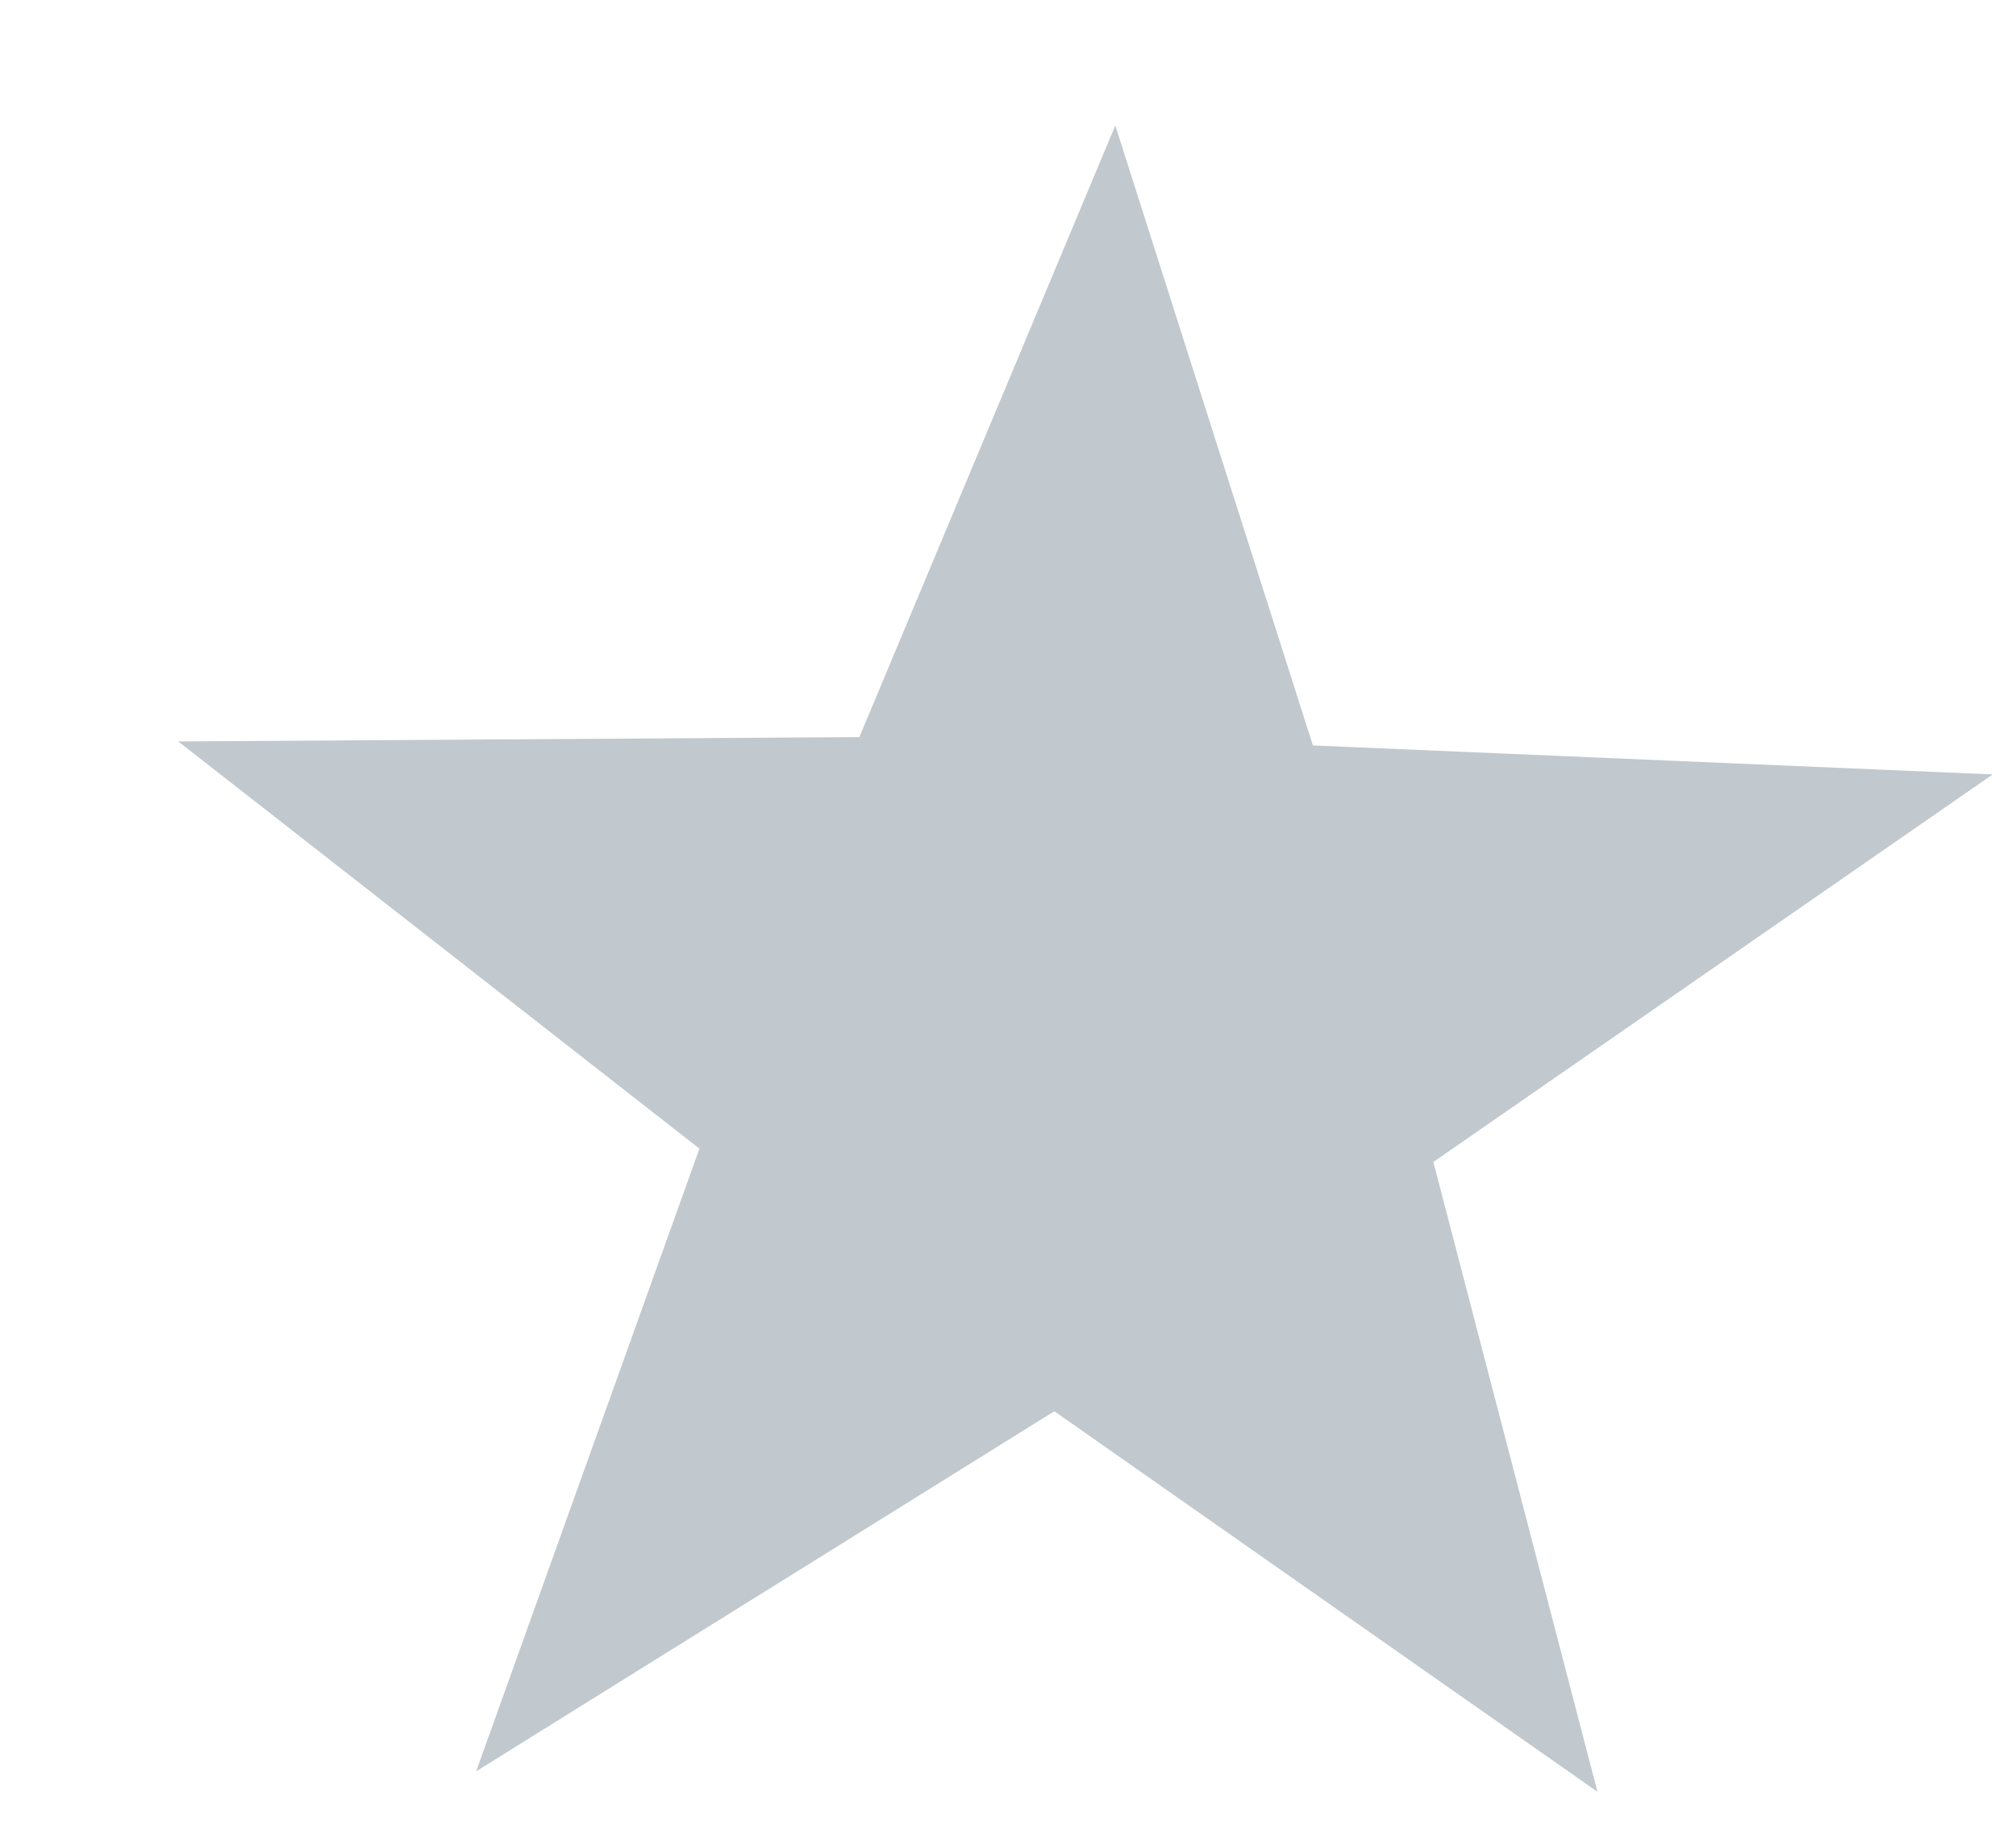 <svg xmlns="http://www.w3.org/2000/svg" width="11" height="10" viewBox="0 0 11 11"><path fill="#c1c8ce" d="M11.41 4.648L8.053 6.974l.985 3.78-3.26-2.284-3.47 2.161 1.34-3.737L.52 4.45l4.088-.026L6.144.753 7.33 4.474z"/></svg>